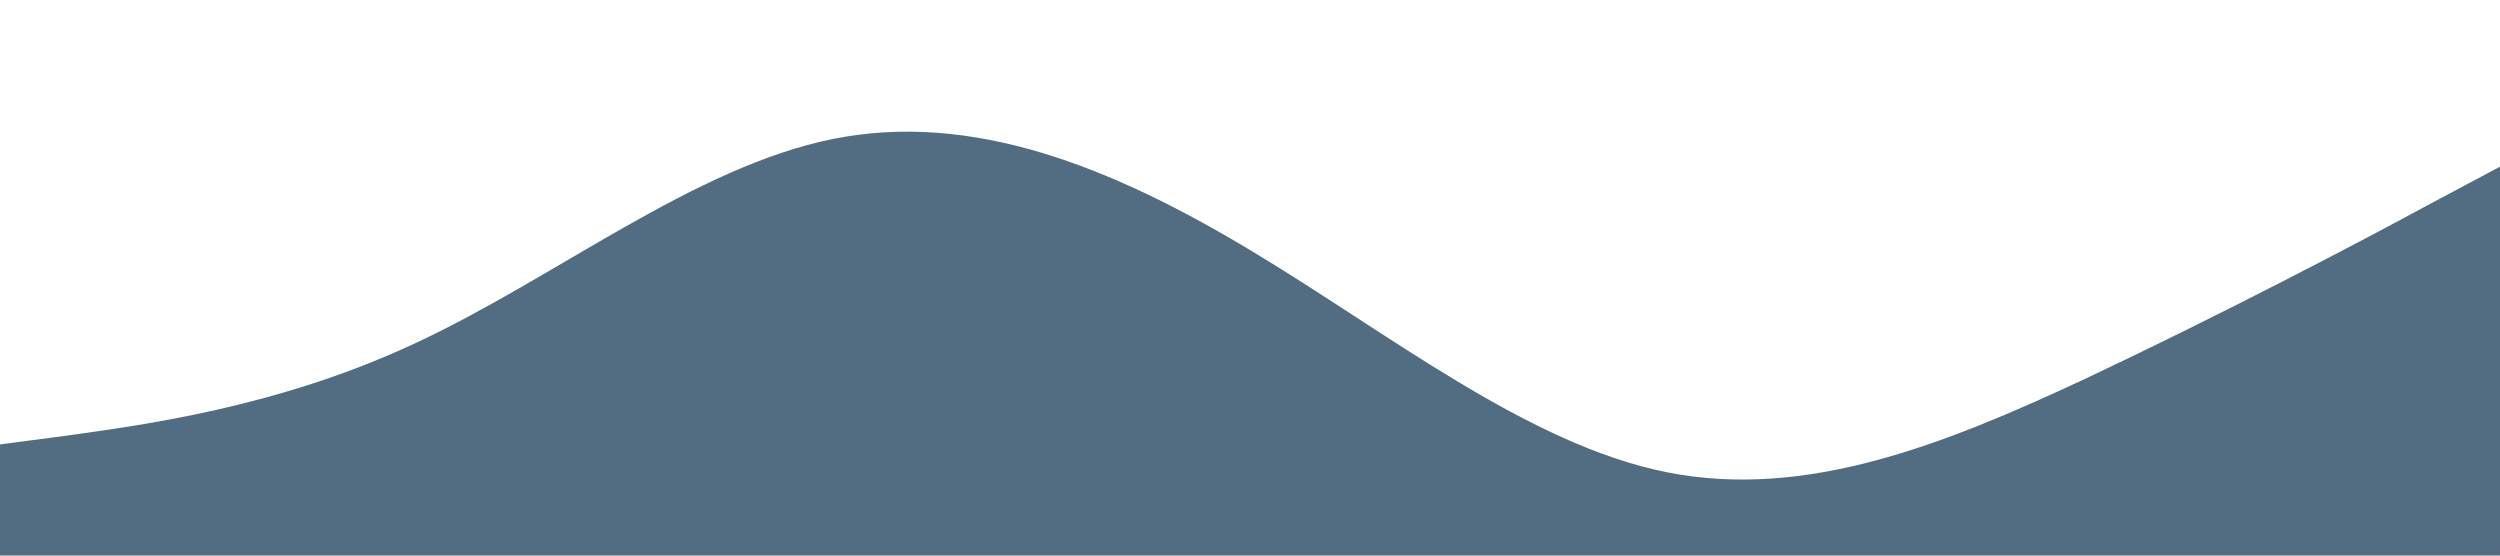 <svg width="1440" height="320" viewBox="0 0 1440 320" xmlns="http://www.w3.org/2000/svg">
  <path fill="#526D82" fill-opacity="1" d="M0,256L40,250.7C80,245,160,235,240,197.3C320,160,400,96,480,80C560,64,640,96,720,144C800,192,880,256,960,272C1040,288,1120,256,1200,218.7C1280,181,1360,139,1400,117.3L1440,96L1440,320L1400,320C1360,320,1280,320,1200,320C1120,320,1040,320,960,320C880,320,800,320,720,320C640,320,560,320,480,320C400,320,320,320,240,320C160,320,80,320,40,320L0,320Z">
  </path>
</svg>
